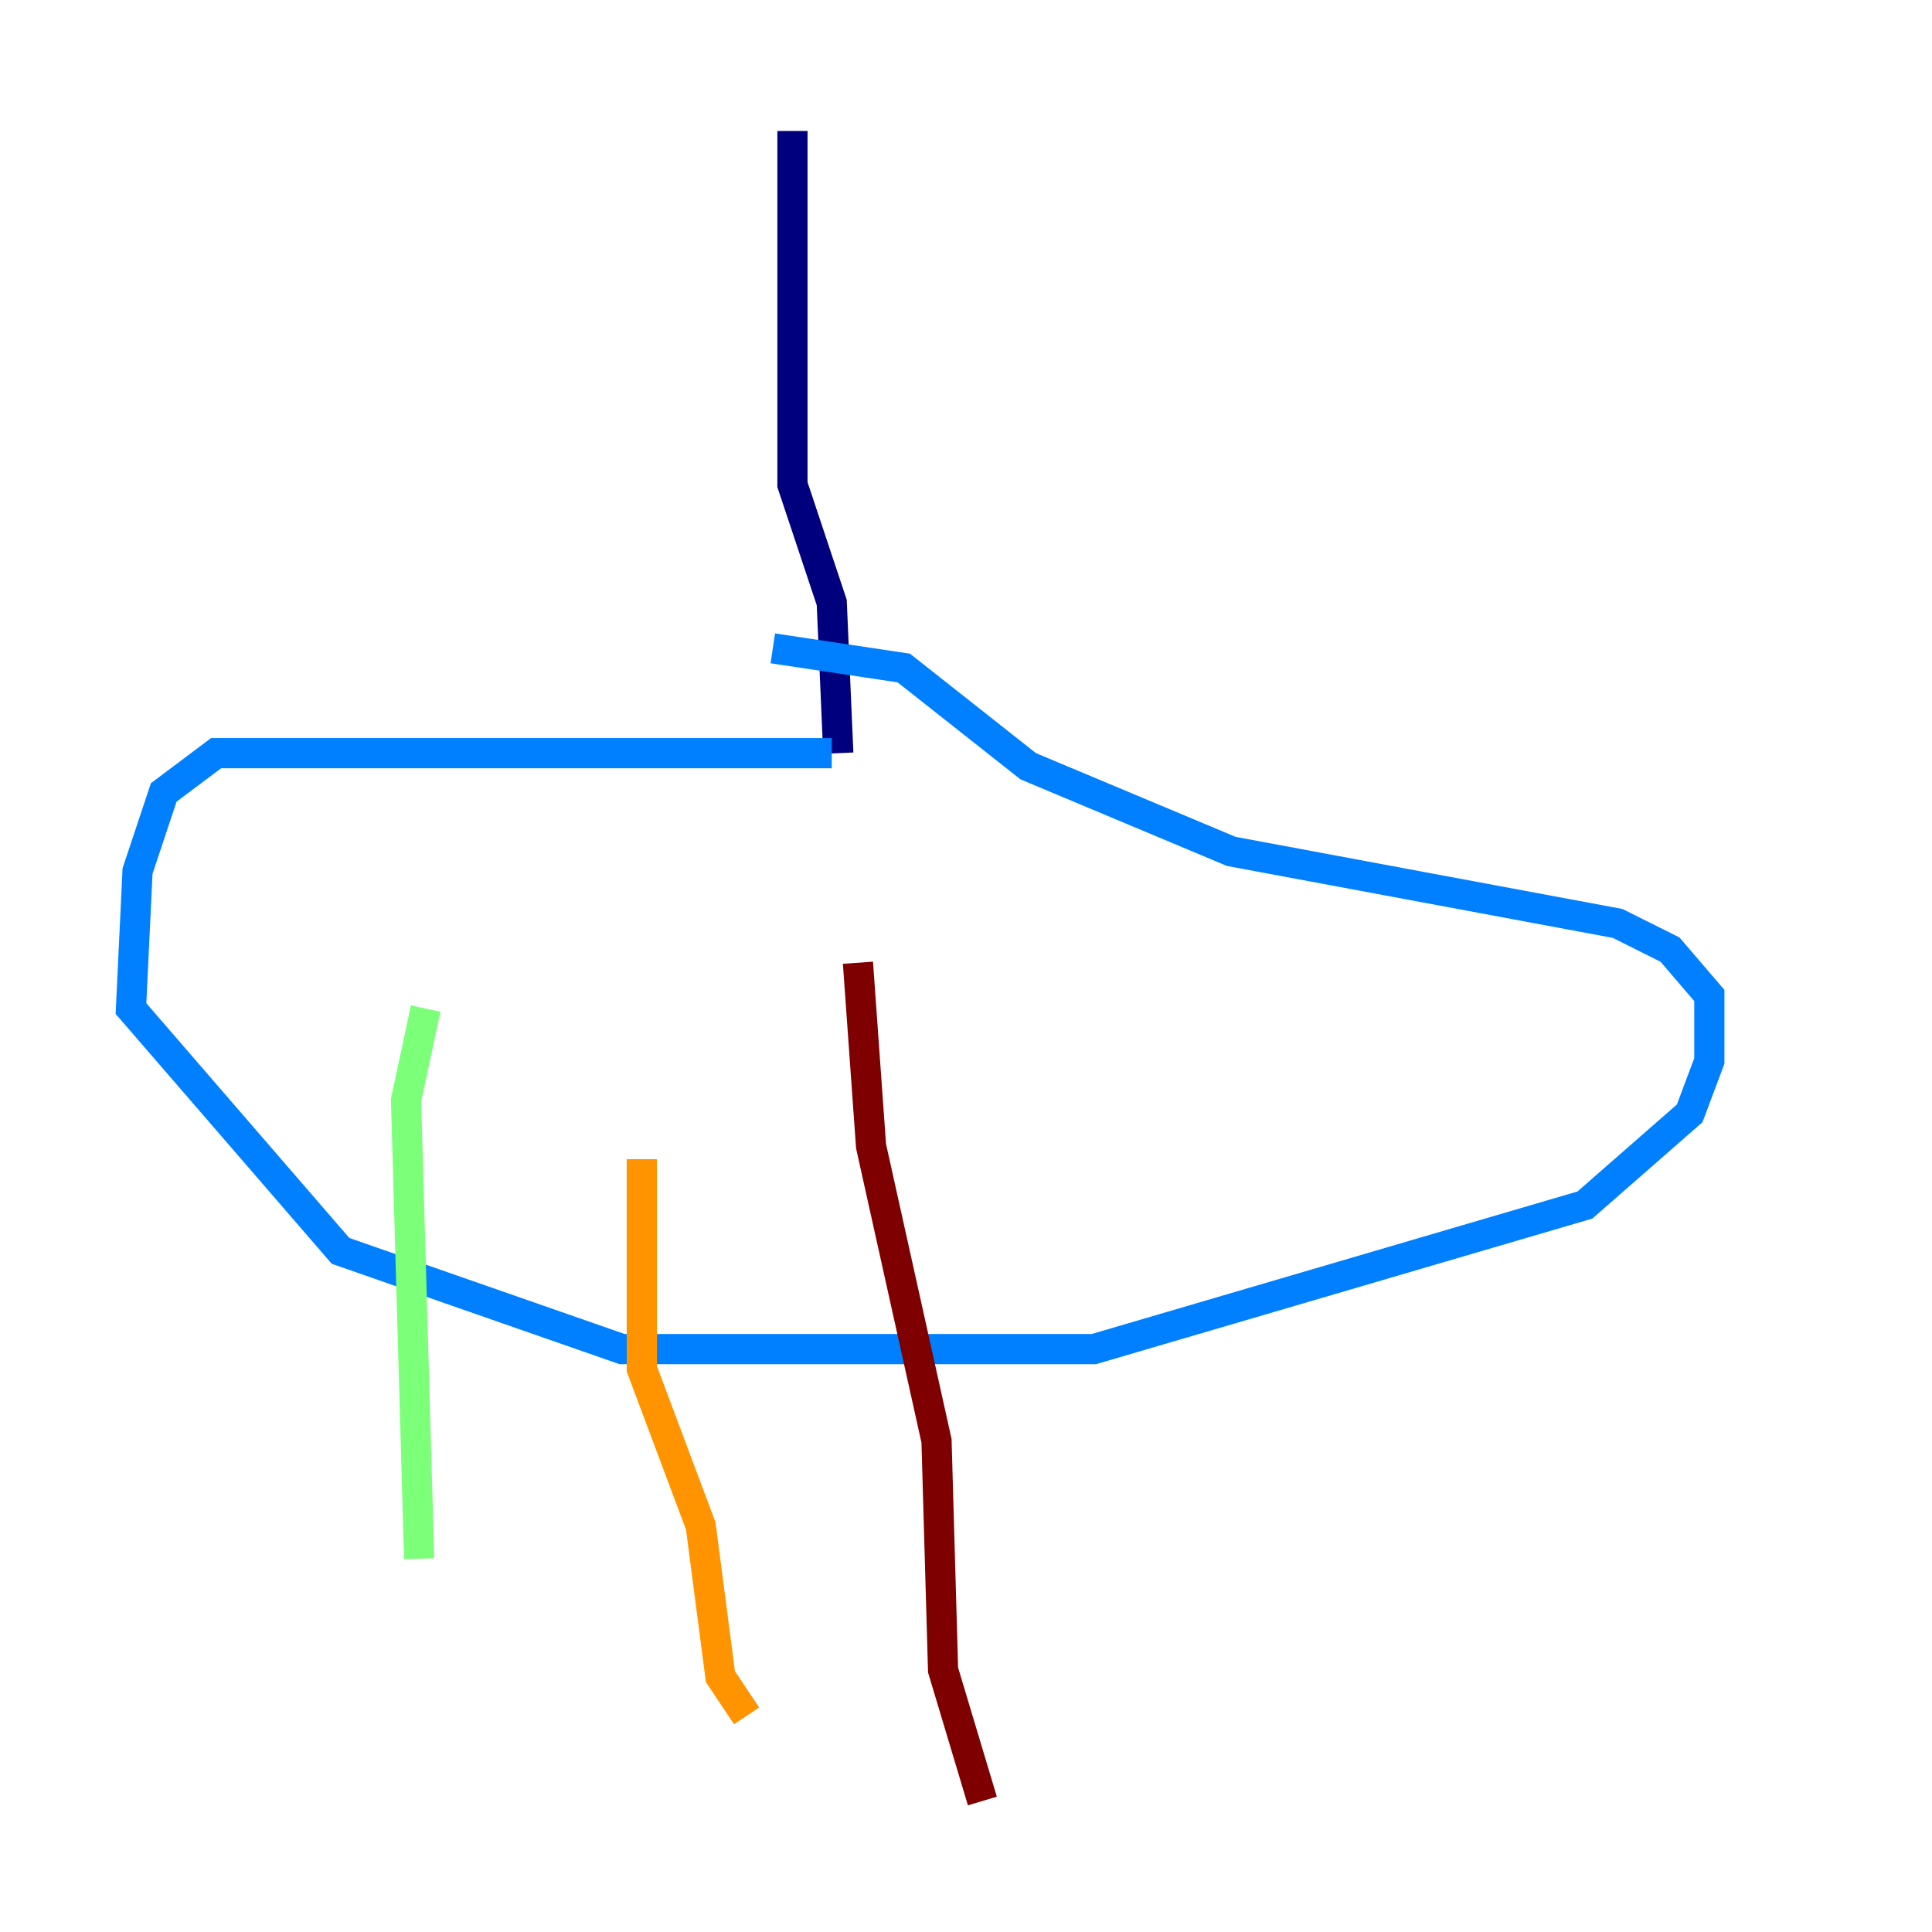 <?xml version="1.0" encoding="utf-8" ?>
<svg baseProfile="tiny" height="128" version="1.2" viewBox="0,0,128,128" width="128" xmlns="http://www.w3.org/2000/svg" xmlns:ev="http://www.w3.org/2001/xml-events" xmlns:xlink="http://www.w3.org/1999/xlink"><defs /><polyline fill="none" points="52.502,8.678 52.502,32.108 55.105,39.919 55.539,49.898" stroke="#00007f" stroke-width="2" /><polyline fill="none" points="55.105,49.898 14.319,49.898 10.848,52.502 9.112,57.709 8.678,66.82 22.563,82.875 41.22,89.383 72.461,89.383 105.003,79.837 111.946,73.763 113.248,70.291 113.248,65.953 110.644,62.915 107.173,61.18 81.573,56.407 68.122,50.766 59.878,44.258 51.2,42.956" stroke="#0080ff" stroke-width="2" /><polyline fill="none" points="28.203,66.82 26.902,72.895 27.77,103.268" stroke="#7cff79" stroke-width="2" /><polyline fill="none" points="42.522,76.8 42.522,90.685 46.427,101.098 47.729,111.078 49.464,113.681" stroke="#ff9400" stroke-width="2" /><polyline fill="none" points="56.841,63.783 57.709,75.932 62.047,95.458 62.481,110.644 65.085,119.322" stroke="#7f0000" stroke-width="2" /></svg>